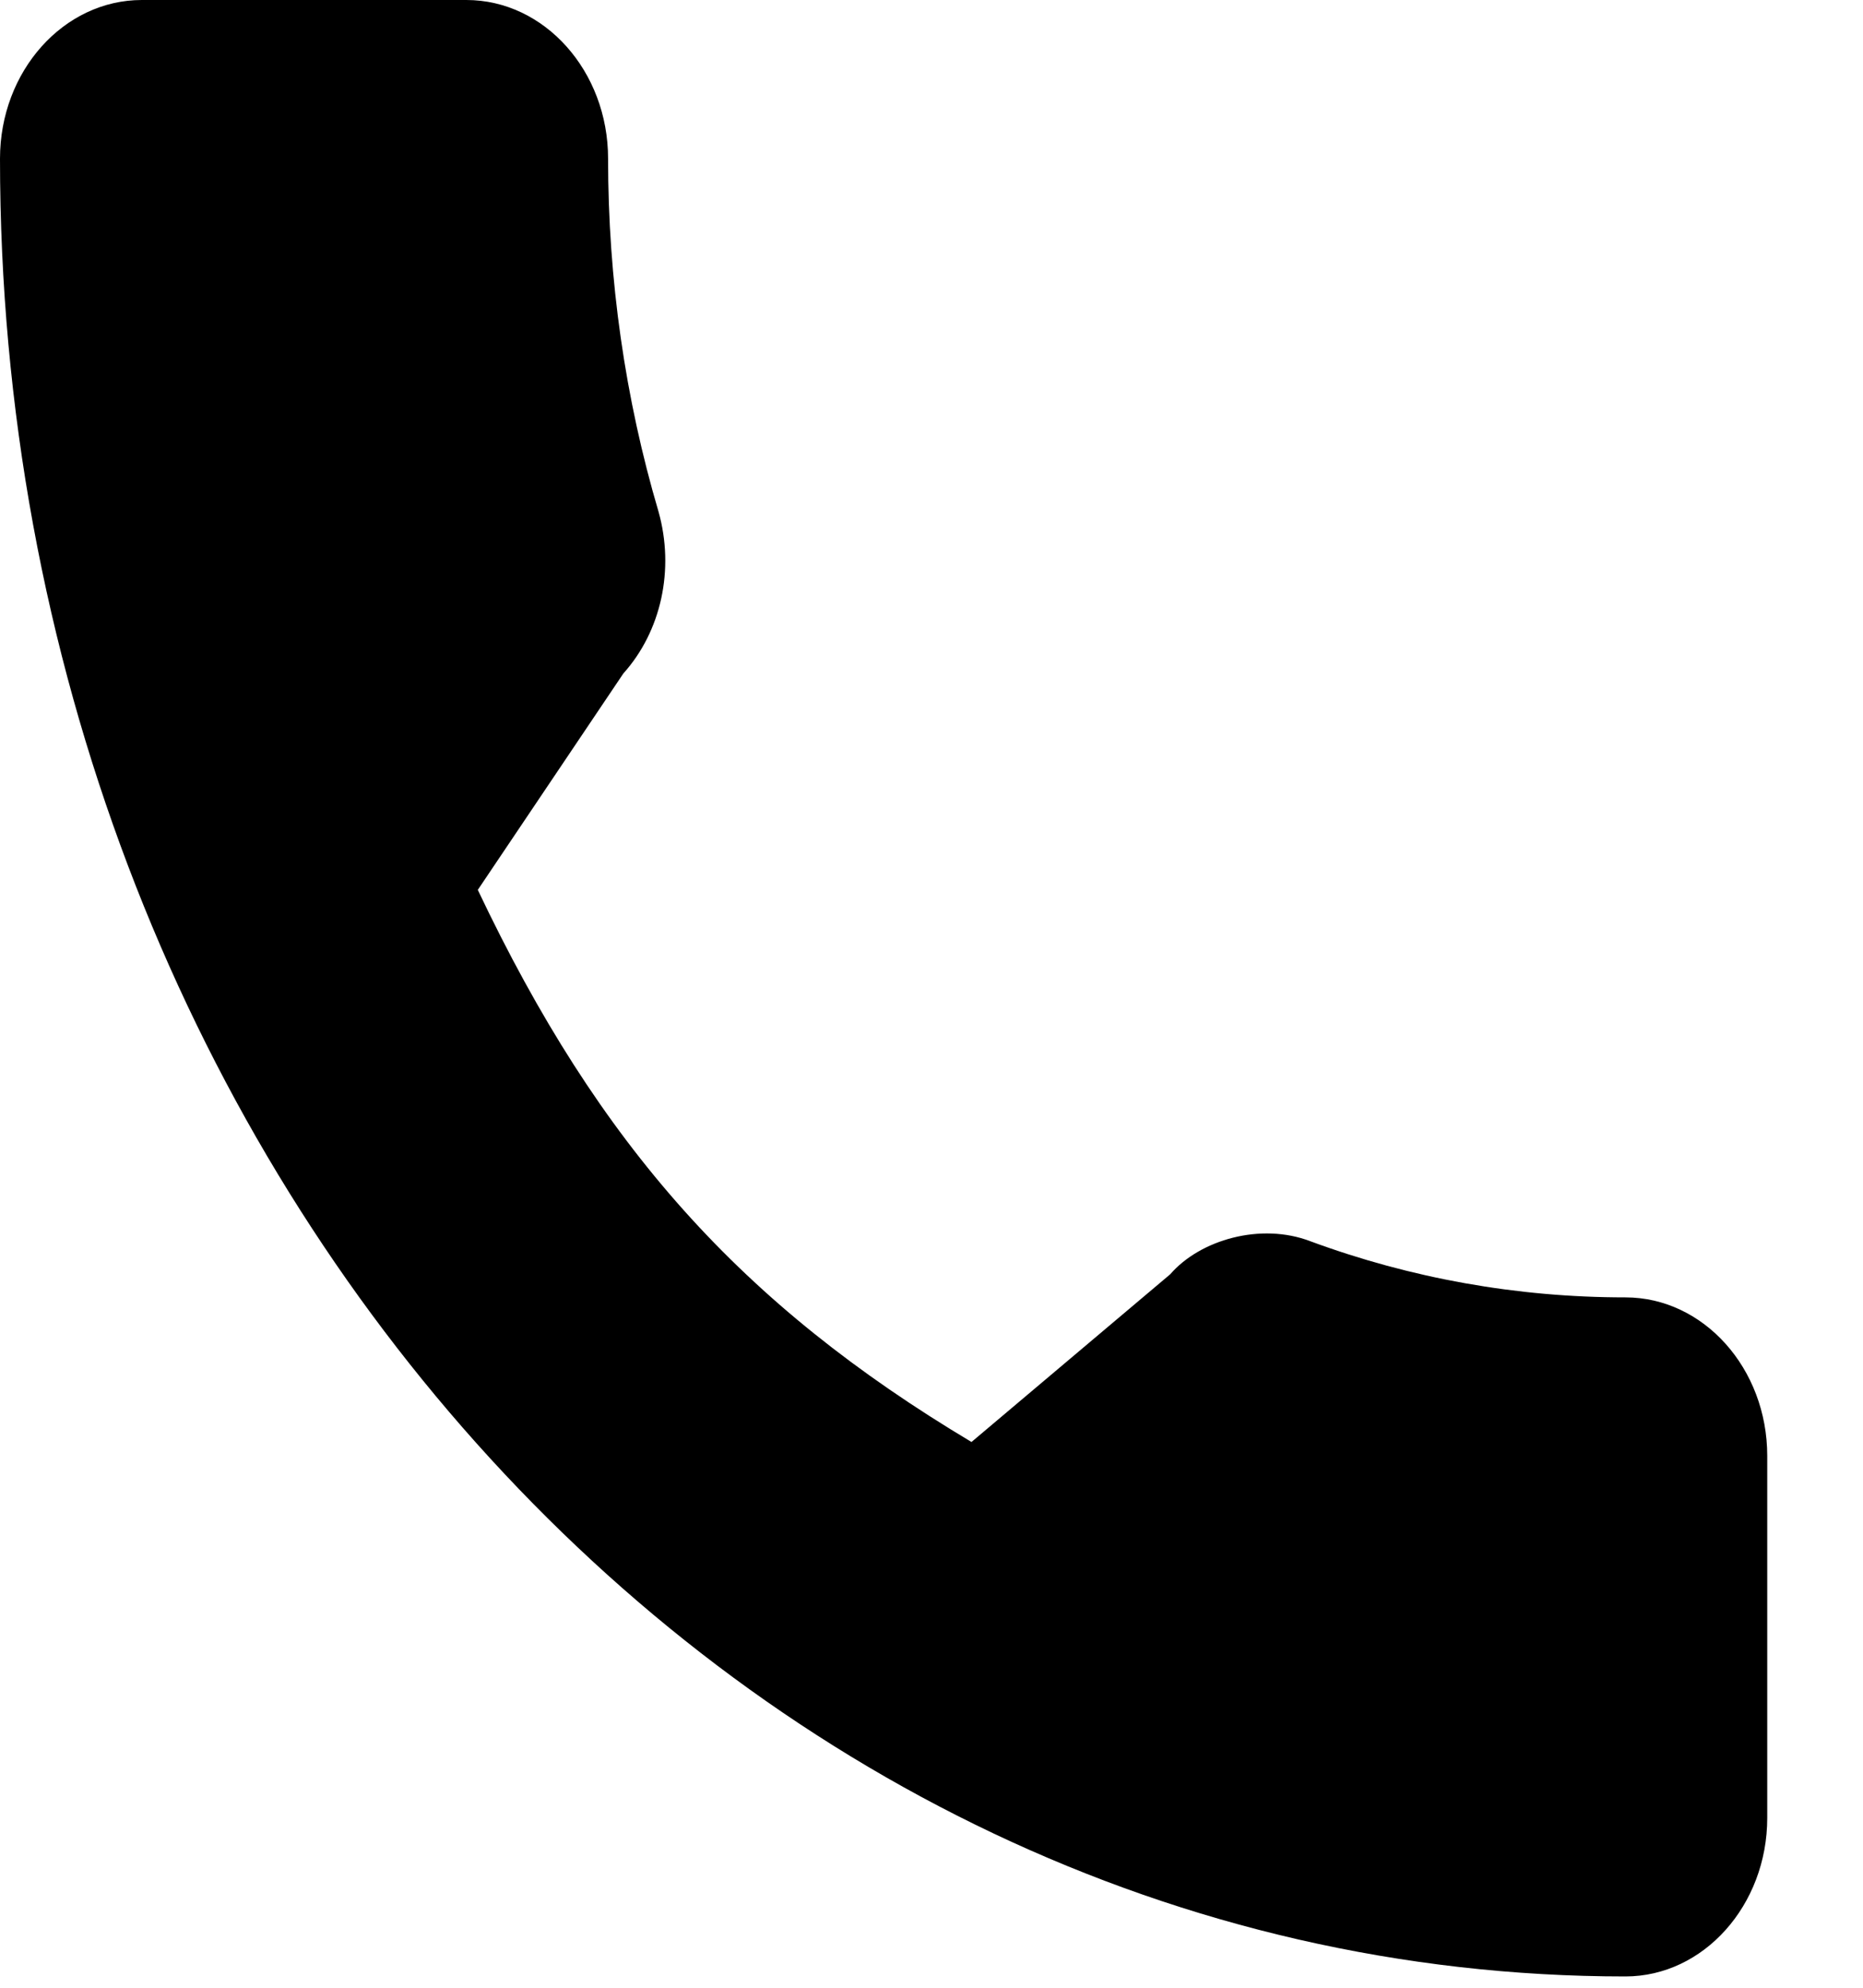 <svg width="15" height="16" viewBox="0 0 15 16" fill="none" xmlns="http://www.w3.org/2000/svg">
<path d="M13.087 10.443C12.216 10.443 11.36 10.29 10.55 9.991C10.153 9.839 9.664 9.978 9.422 10.257L7.822 11.607C5.967 10.499 4.824 9.222 3.847 7.163L5.019 5.421C5.324 5.081 5.433 4.584 5.302 4.118C5.033 3.207 4.896 2.251 4.896 1.277C4.896 0.573 4.384 0 3.755 0H1.142C0.512 0 0 0.573 0 1.277C0 9.345 5.871 15.909 13.087 15.909C13.716 15.909 14.229 15.336 14.229 14.633V11.719C14.229 11.015 13.716 10.443 13.087 10.443Z" fill="black"/>
</svg>
